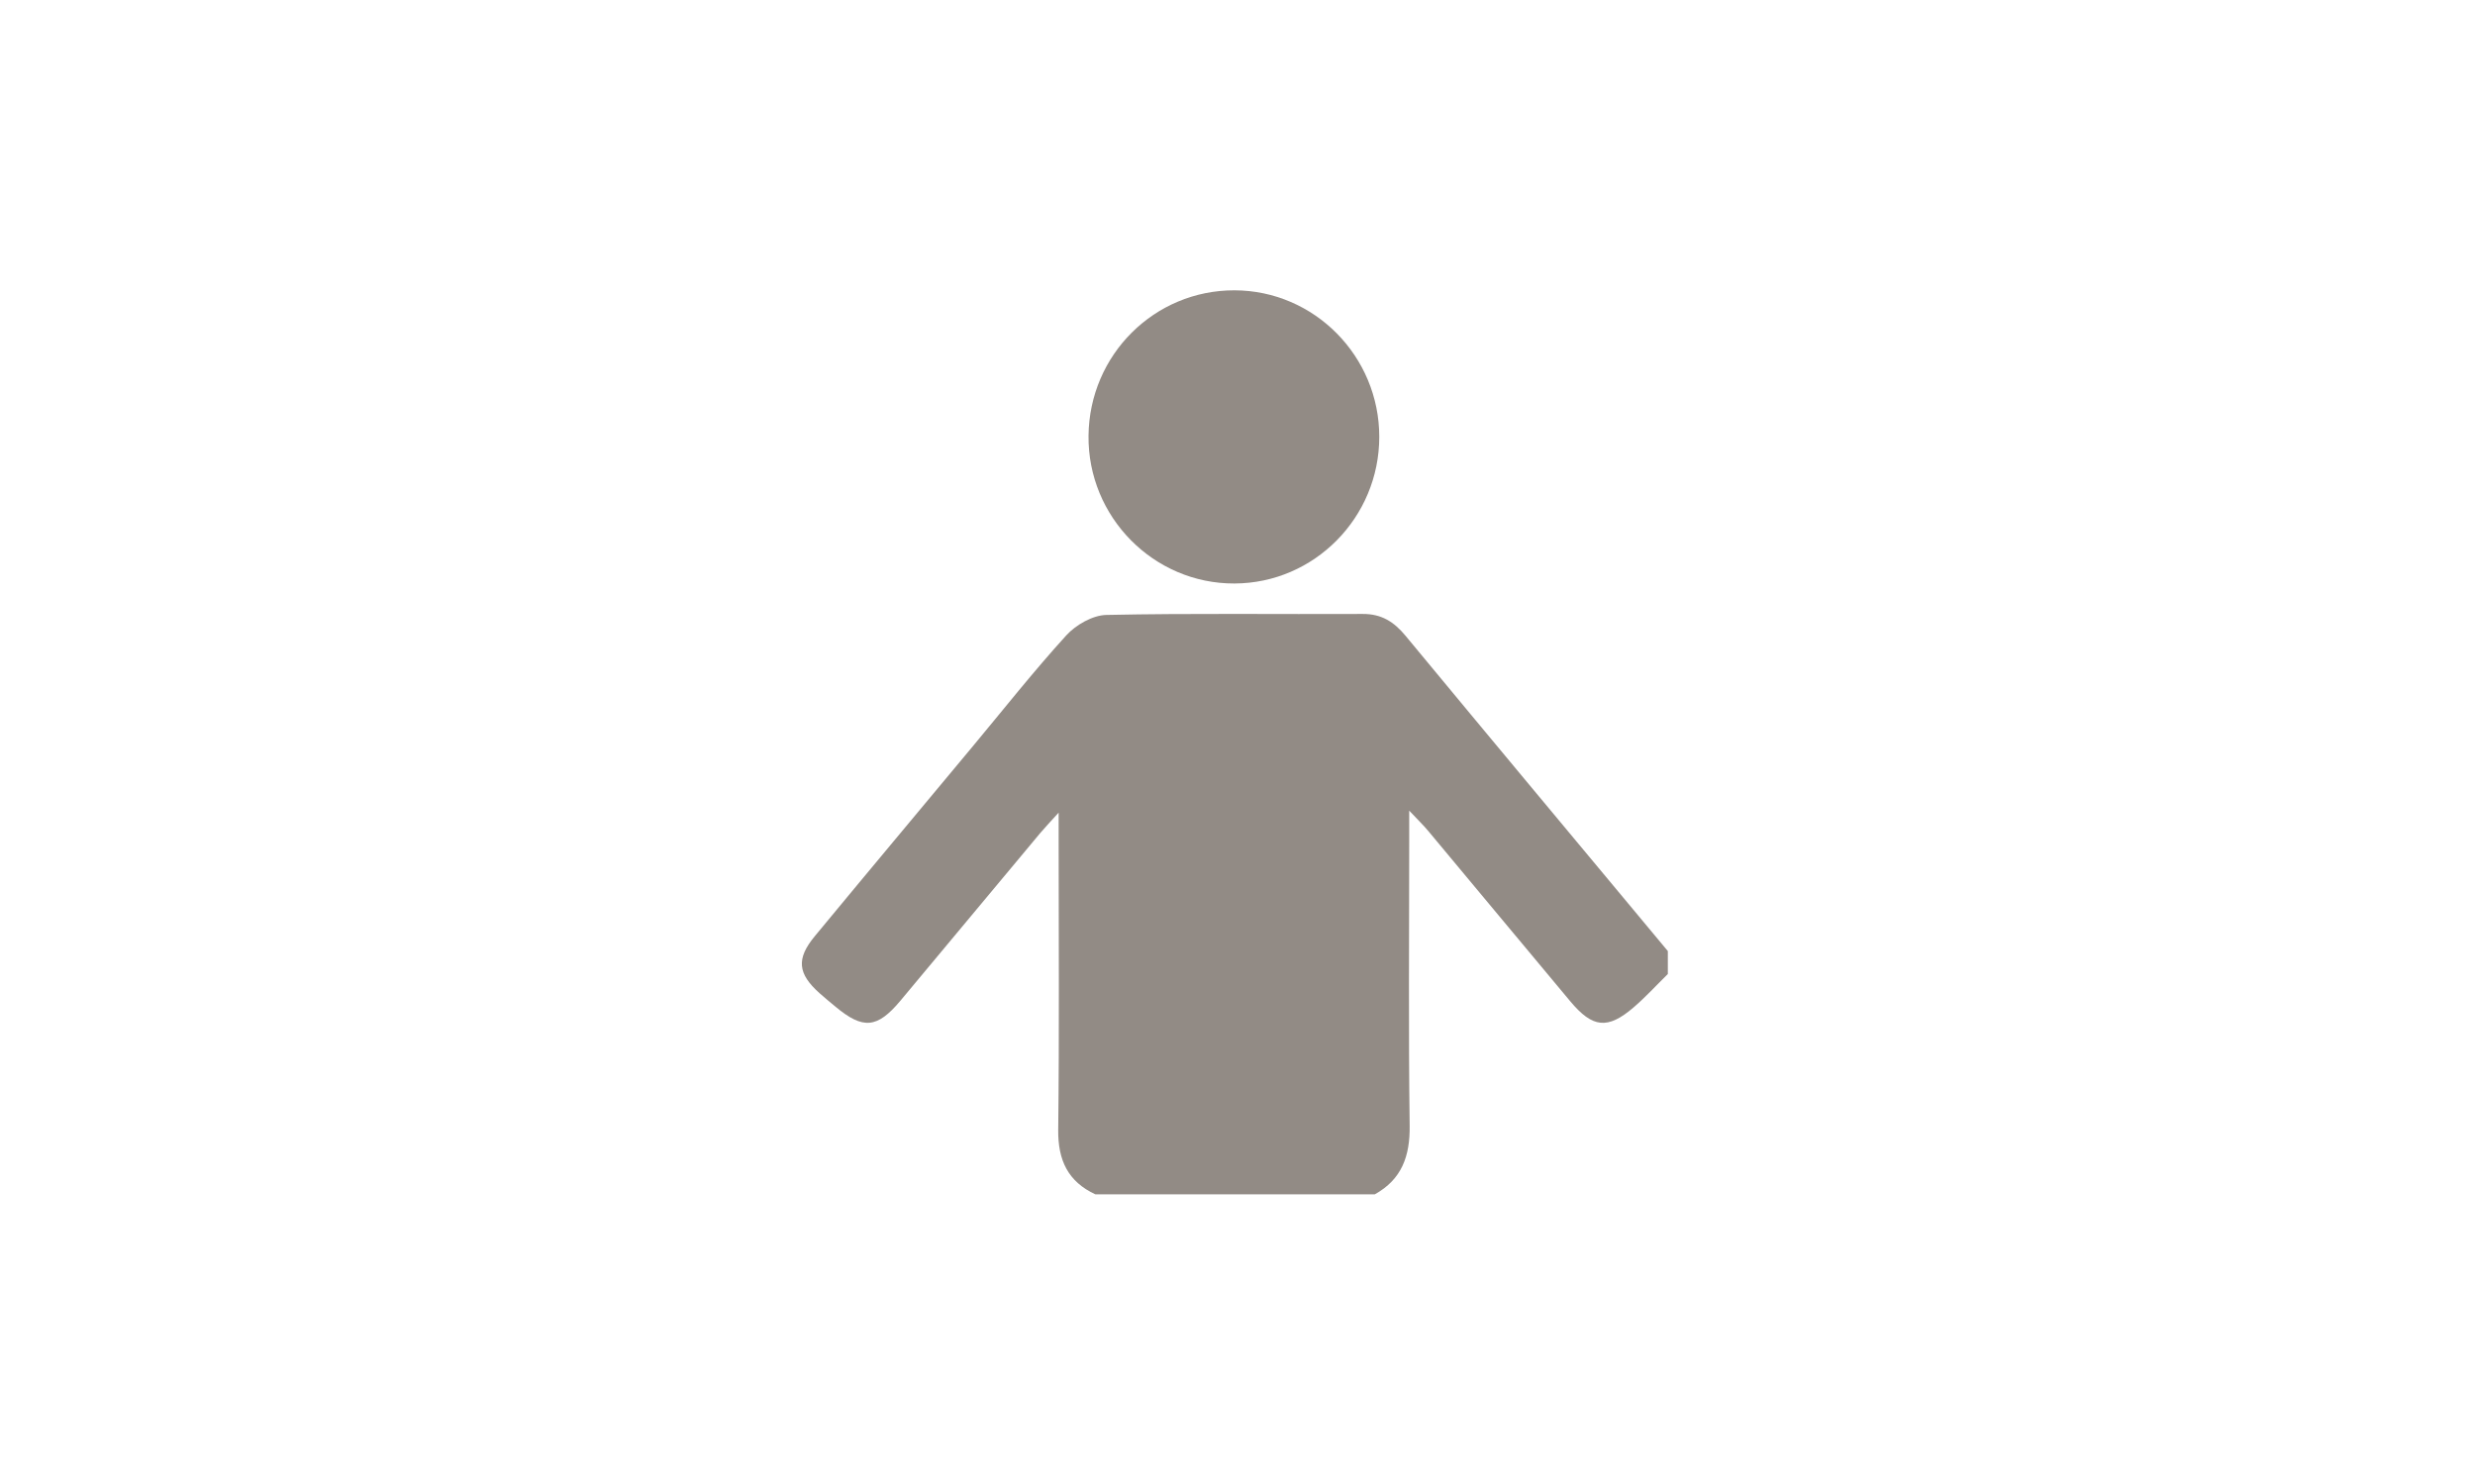 <?xml version="1.0" encoding="UTF-8"?><svg xmlns="http://www.w3.org/2000/svg" xmlns:xlink="http://www.w3.org/1999/xlink" contentScriptType="text/ecmascript" width="500.25" zoomAndPan="magnify" contentStyleType="text/css" viewBox="0 0 500.25 300" height="300" preserveAspectRatio="xMidYMid meet" version="1.0"><defs><clipPath id="clip-0"><path d="M 220 58.68 L 279 58.68 L 279 118 L 220 118 Z M 220 58.68 " clip-rule="nonzero"/></clipPath><clipPath id="clip-1"><path d="M 162 124 L 337.207 124 L 337.207 241.406 L 162 241.406 Z M 162 124 " clip-rule="nonzero"/></clipPath></defs><g clip-path="url(#clip-0)"><path fill="rgb(57.249%, 54.509%, 52.159%)" d="M 249.523 58.68 C 233.324 58.641 220.184 71.723 220.012 88.059 C 219.836 104.488 233.172 117.996 249.508 117.938 C 265.656 117.883 278.773 104.602 278.781 88.301 C 278.789 72.016 265.652 58.719 249.523 58.68 Z M 249.523 58.68 " fill-opacity="1" fill-rule="nonzero"/></g><g clip-path="url(#clip-1)"><path fill="rgb(57.249%, 54.509%, 52.159%)" d="M 221.406 241.406 C 215.832 238.82 213.816 234.469 213.887 228.344 C 214.117 208.863 213.973 189.379 213.973 169.895 C 213.973 168.426 213.973 166.953 213.973 164.254 C 212.148 166.273 211.133 167.328 210.195 168.449 C 200.793 179.715 191.41 190.996 182 202.258 C 177.293 207.883 174.434 208.121 168.84 203.449 C 167.773 202.559 166.695 201.684 165.656 200.754 C 161.227 196.797 160.898 193.801 164.691 189.219 C 175.219 176.48 185.828 163.805 196.406 151.105 C 202.734 143.512 208.863 135.734 215.512 128.43 C 217.453 126.297 220.852 124.348 223.621 124.293 C 240.891 123.926 258.168 124.18 275.449 124.094 C 279.219 124.074 281.746 125.676 284.078 128.492 C 301.699 149.785 319.418 170.996 337.105 192.234 C 337.105 193.777 337.105 195.324 337.105 196.871 C 334.805 199.133 332.621 201.527 330.18 203.621 C 324.938 208.117 321.902 207.789 317.387 202.387 C 307.785 190.906 298.223 179.391 288.629 167.902 C 287.711 166.805 286.672 165.805 284.832 163.848 C 284.832 166.773 284.832 168.426 284.832 170.078 C 284.832 189.23 284.672 208.383 284.922 227.535 C 285.004 233.672 283.34 238.371 277.867 241.406 C 259.047 241.406 240.227 241.406 221.406 241.406 Z M 221.406 241.406 " fill-opacity="1" fill-rule="evenodd"/></g></svg>